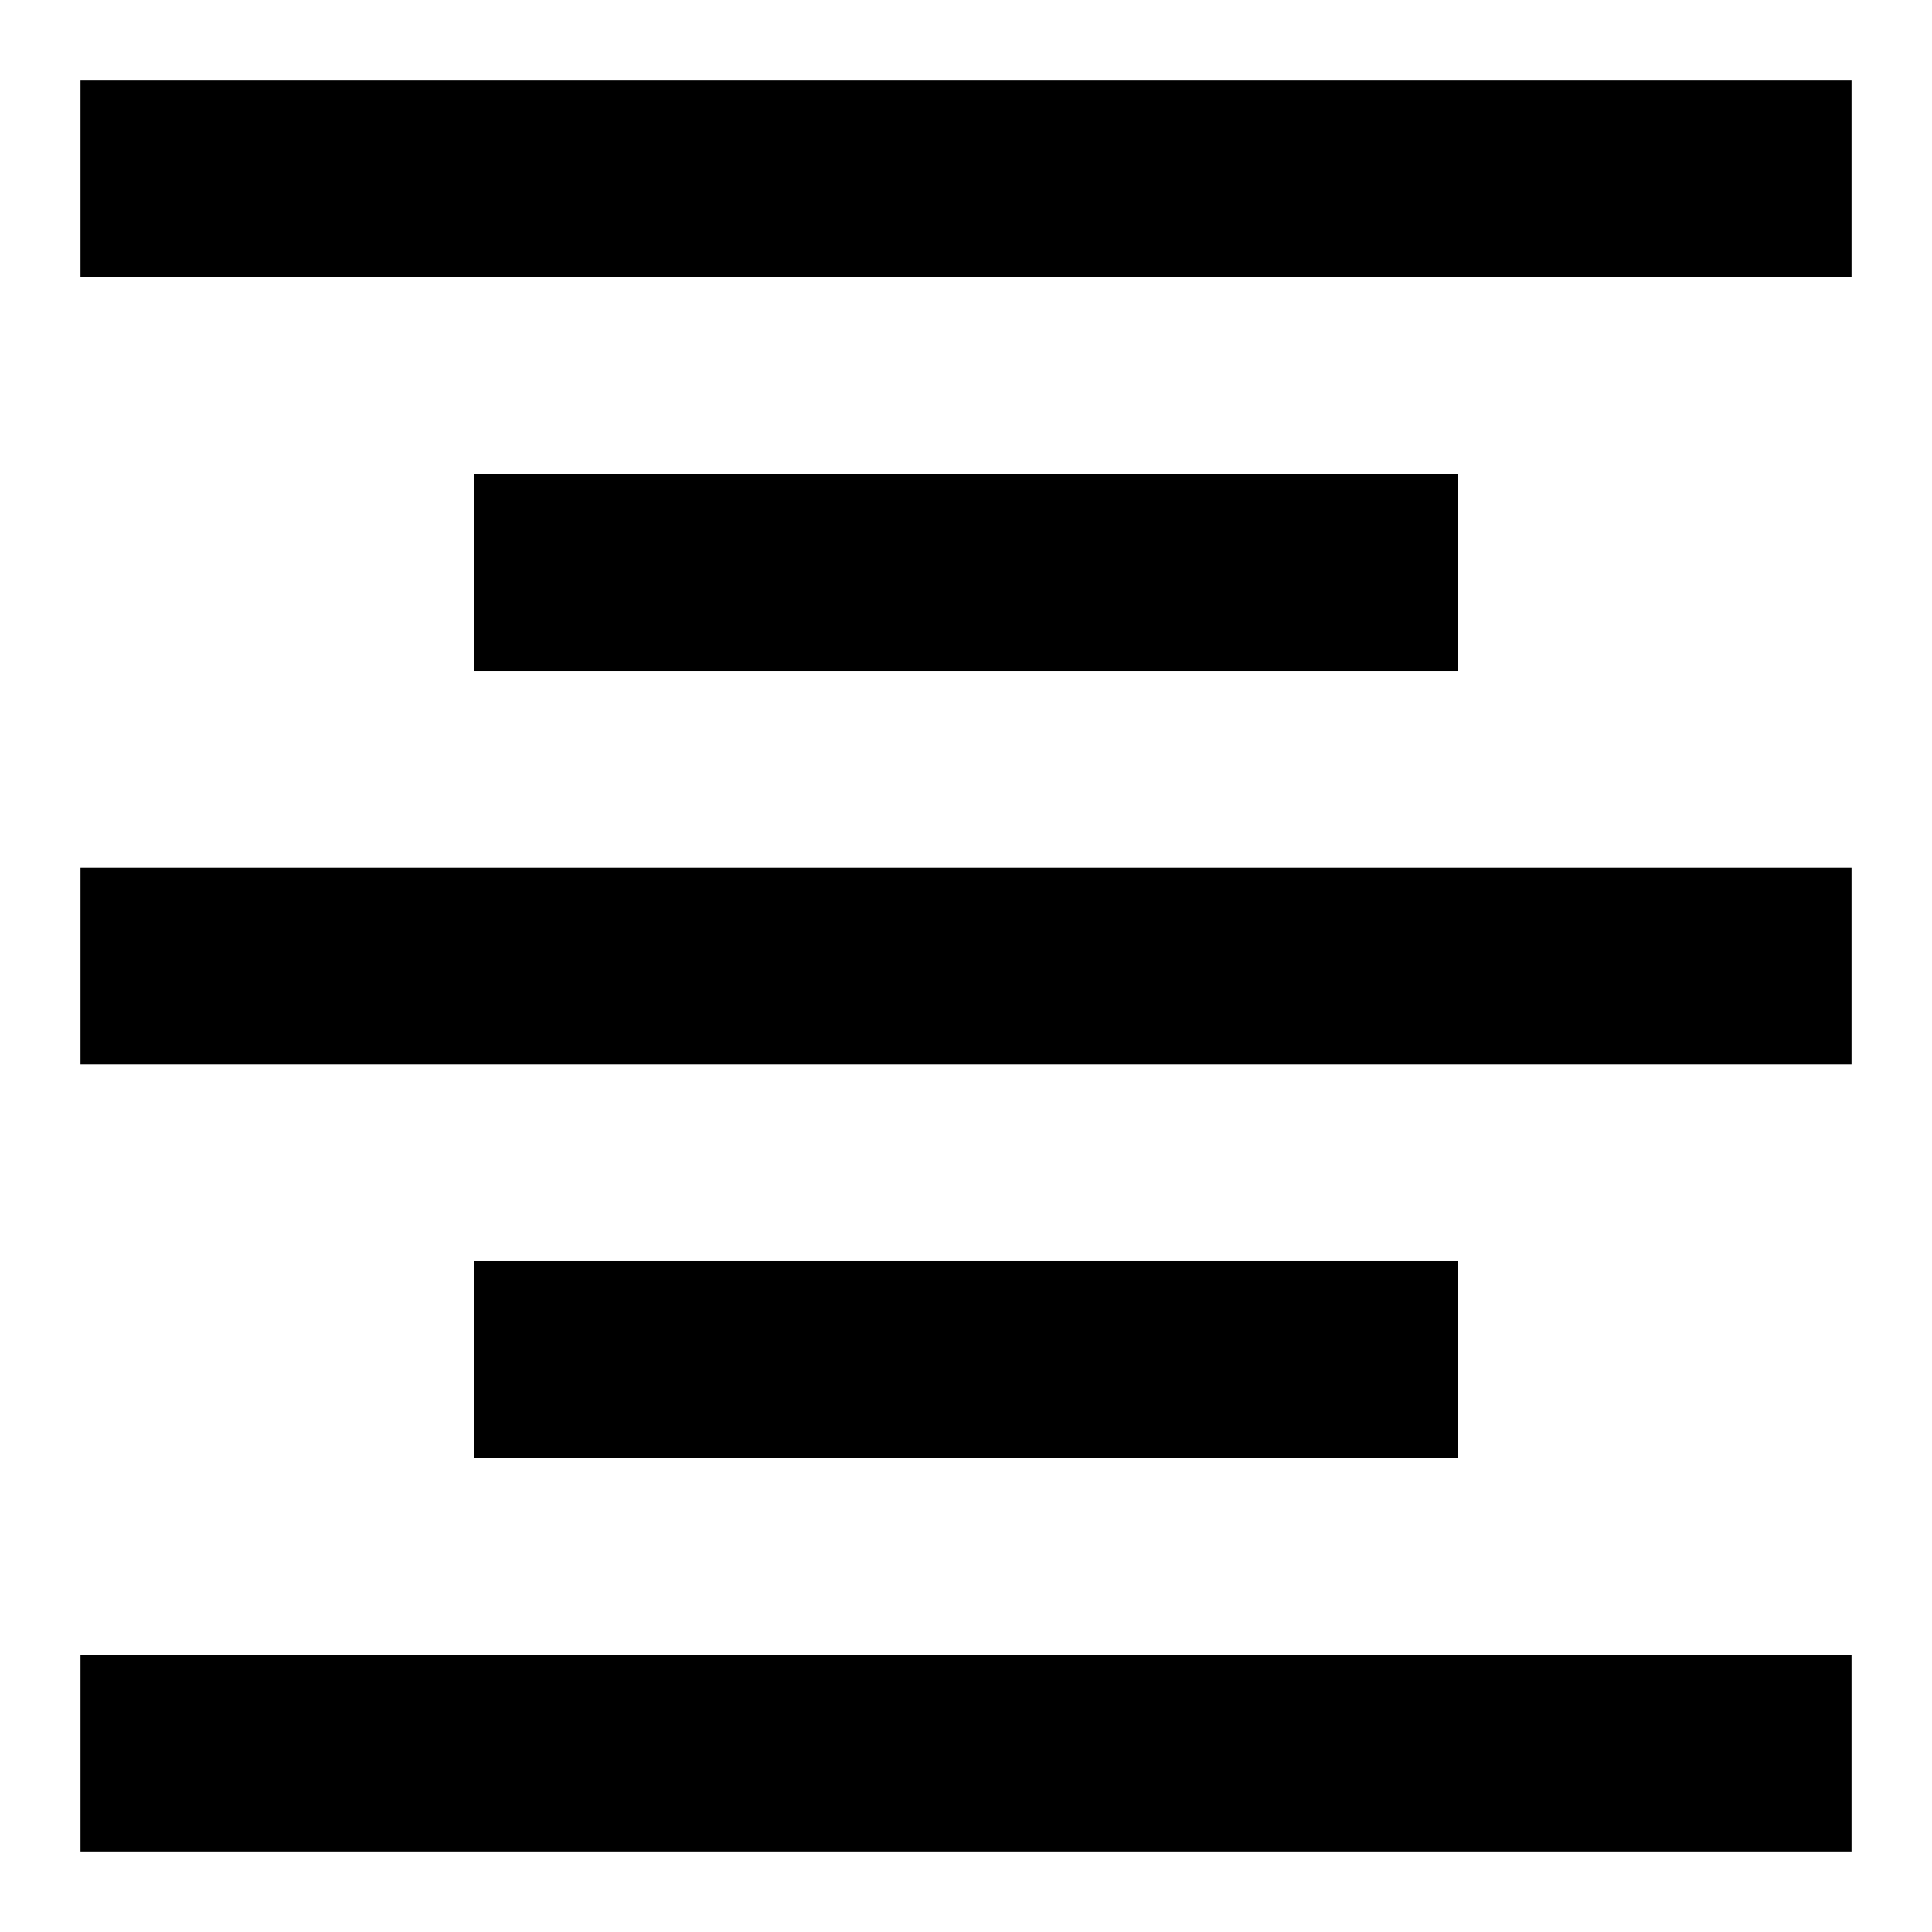 <svg
    aria-hidden="true"
    focusable="false"
    height="24"
    fill="currentColor"
    viewBox="0 0 24 24"
    width="24"
    xmlns="http://www.w3.org/2000/svg"
>
    <path d="M1,23l0,-2.444l22,-0l0,2.444l-22,0Zm4.889,-4.889l-0,-2.444l12.222,-0l0,2.444l-12.222,0Zm-4.889,-4.889l-0,-2.444l22,-0l0,2.444l-22,0Zm4.889,-4.889l-0,-2.444l12.222,-0l0,2.444l-12.222,0Zm-4.889,-4.889l-0,-2.444l22,-0l0,2.444l-22,0Z"/>
</svg>
